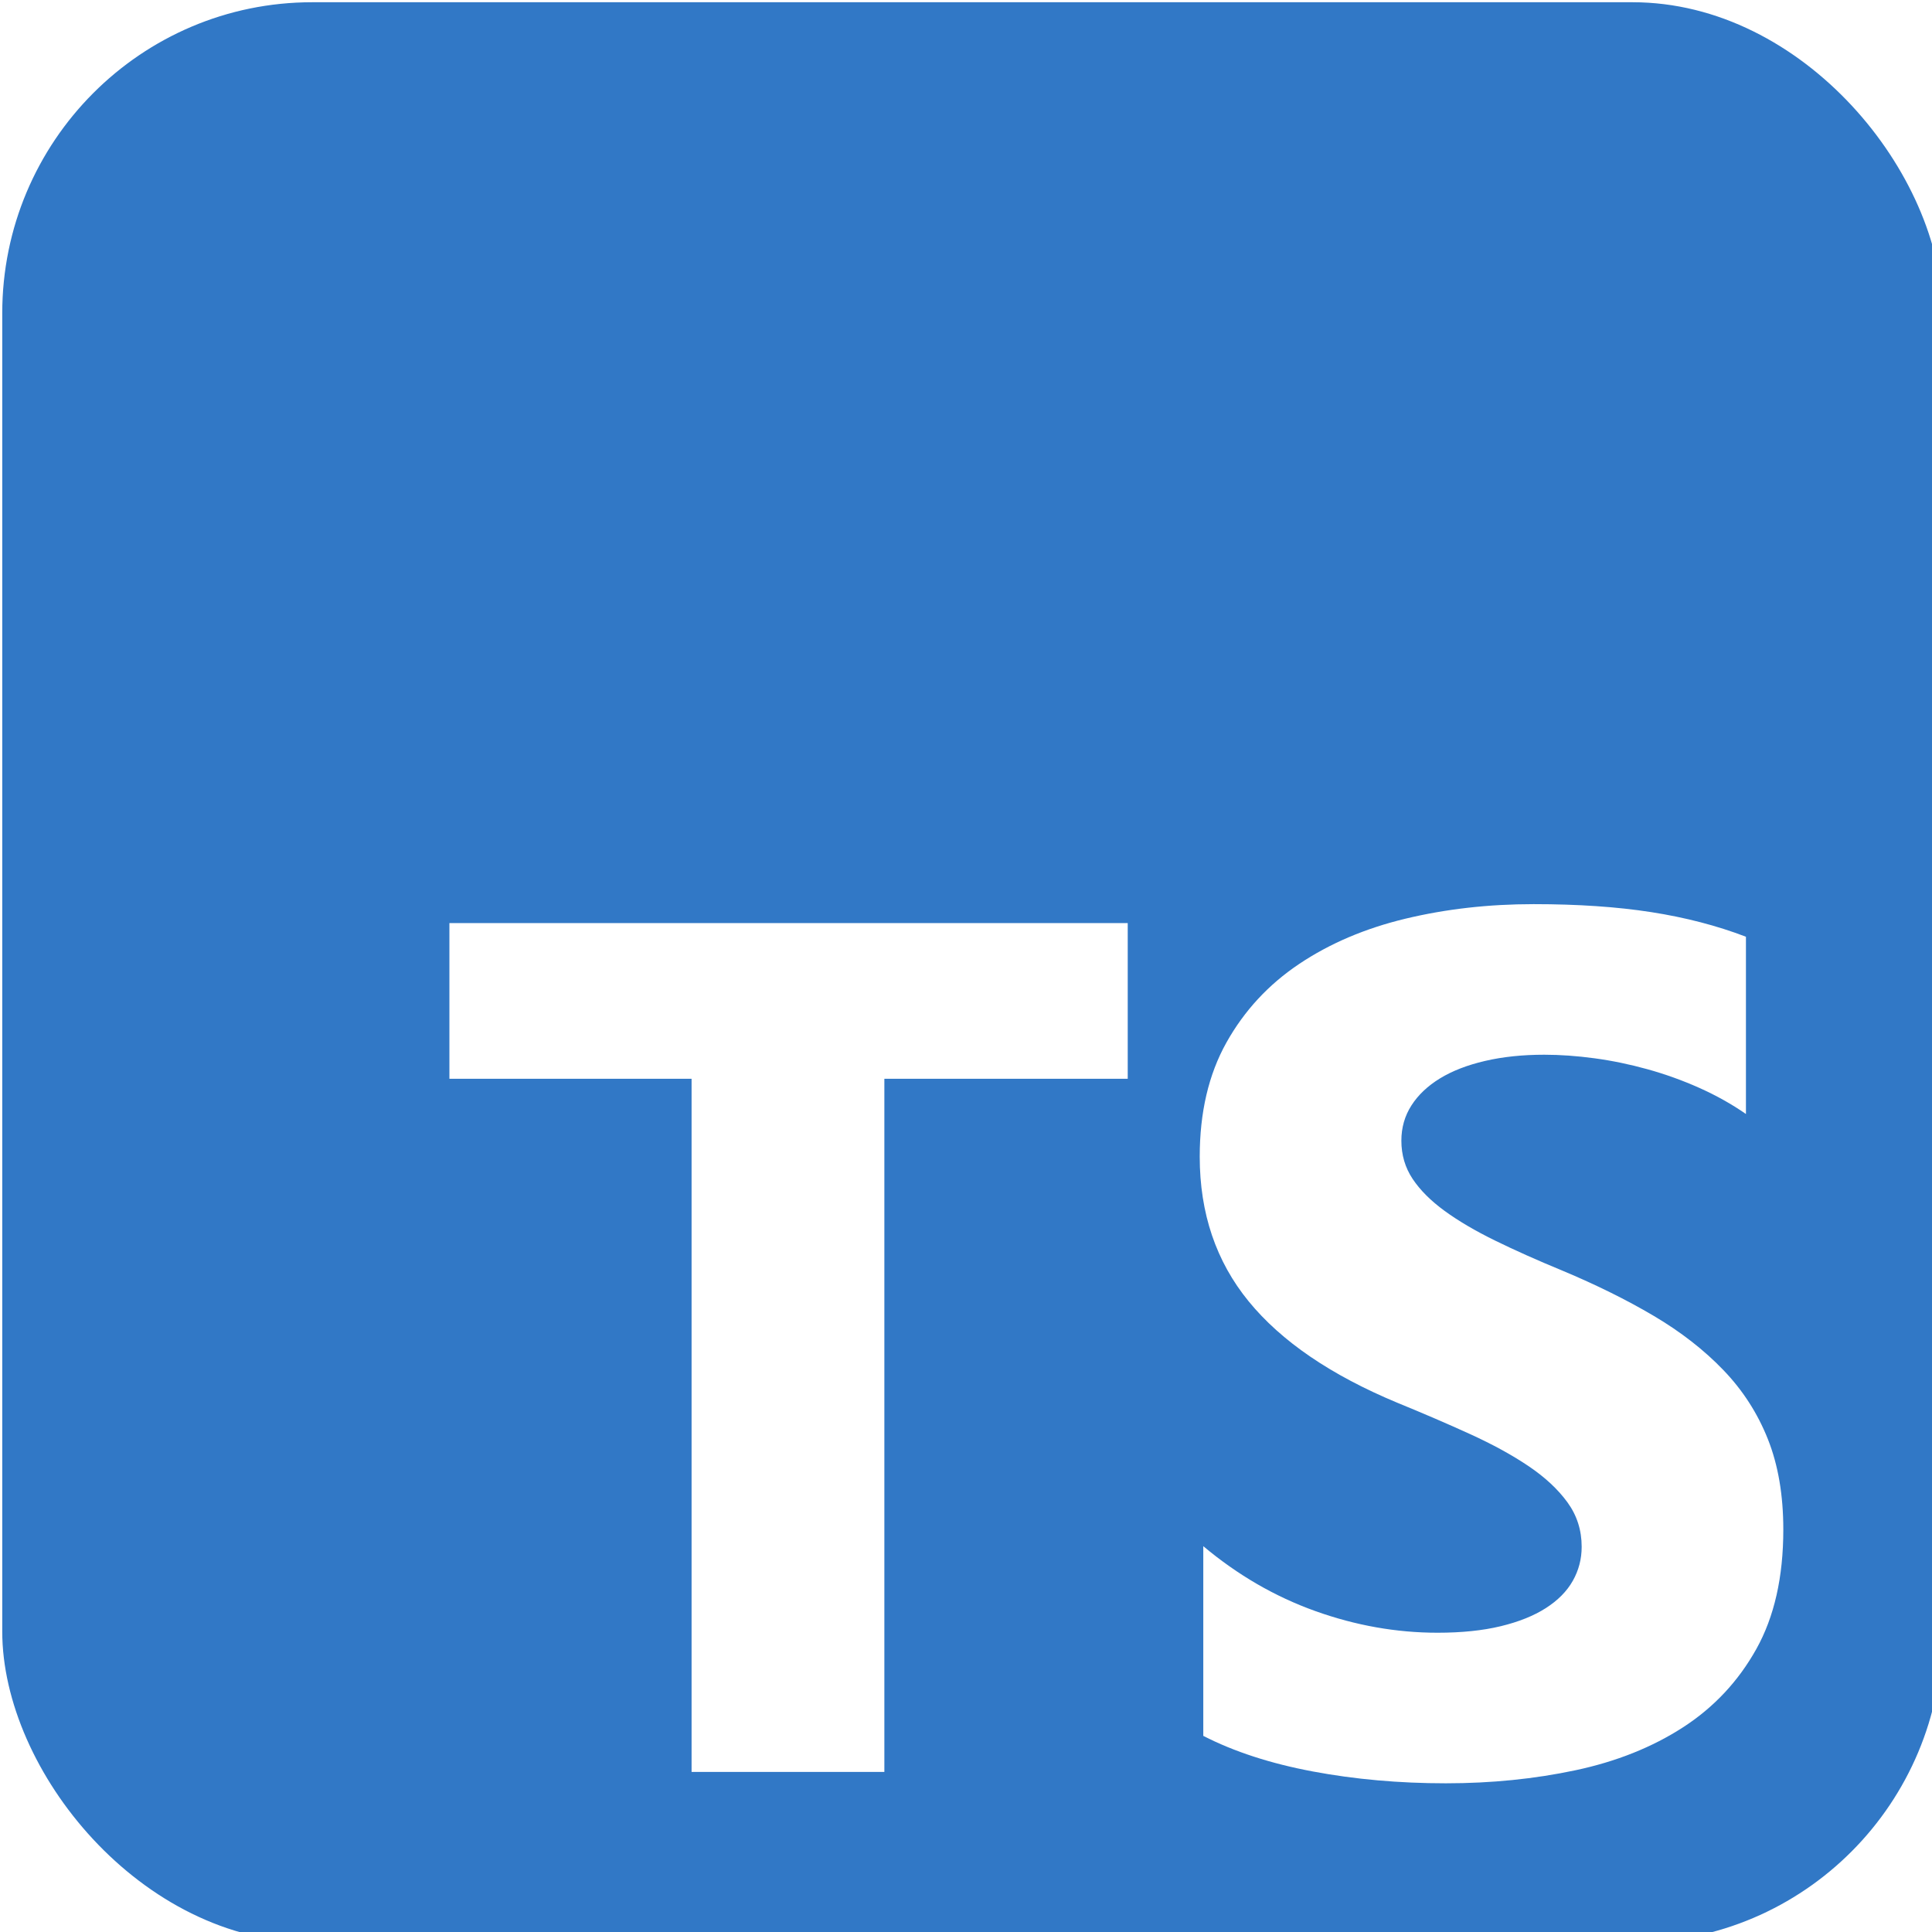 <?xml version="1.0" encoding="UTF-8" standalone="no"?>
<!-- Created with Inkscape (http://www.inkscape.org/) -->

<svg
   width="100mm"
   height="100mm"
   viewBox="0 0 100 100"
   version="1.1"
   id="svg1"
   inkscape:version="1.3.2 (091e20e, 2023-11-25, custom)"
   sodipodi:docname="ts.svg"
   xml:space="preserve"
   xmlns:inkscape="http://www.inkscape.org/namespaces/inkscape"
   xmlns:sodipodi="http://sodipodi.sourceforge.net/DTD/sodipodi-0.dtd"
   xmlns="http://www.w3.org/2000/svg"
   xmlns:svg="http://www.w3.org/2000/svg"><sodipodi:namedview
     id="namedview1"
     pagecolor="#ffffff"
     bordercolor="#000000"
     borderopacity="0.25"
     inkscape:showpageshadow="2"
     inkscape:pageopacity="0.0"
     inkscape:pagecheckerboard="false"
     inkscape:deskcolor="#d1d1d1"
     inkscape:document-units="mm"
     inkscape:zoom="1.4503086"
     inkscape:cx="219.95319"
     inkscape:cy="190.30433"
     inkscape:window-width="1920"
     inkscape:window-height="1010"
     inkscape:window-x="1913"
     inkscape:window-y="-6"
     inkscape:window-maximized="1"
     inkscape:current-layer="layer1" /><defs
     id="defs1" /><g
     inkscape:label="Layer 1"
     inkscape:groupmode="layer"
     id="layer1"><rect
       style="display:none;fill:#36363b;stroke:#e6e6e7;stroke-width:0;stroke-linecap:round;stroke-linejoin:round;paint-order:stroke fill markers"
       id="rect1"
       width="99.845"
       height="99.845"
       x="0.129"
       y="0.258"
       ry="15.609" /><g
       id="g3"
       inkscape:label="miarki"
       style="display:none"><rect
         style="fill:#74000d;fill-opacity:1;stroke:#e6e6e7;stroke-width:0;stroke-linecap:round;stroke-linejoin:round;paint-order:stroke fill markers"
         id="rect2"
         width="37.926"
         height="57.018"
         x="-28.122"
         y="21.156"
         ry="0" /><rect
         style="fill:#74000d;fill-opacity:1;stroke:#e6e6e7;stroke-width:0;stroke-linecap:round;stroke-linejoin:round;paint-order:stroke fill markers"
         id="rect2-2"
         width="37.926"
         height="57.018"
         x="90.185"
         y="21.604"
         ry="0" /><rect
         style="fill:#74000d;fill-opacity:1;stroke:#e6e6e7;stroke-width:0;stroke-linecap:round;stroke-linejoin:round;paint-order:stroke fill markers"
         id="rect2-6"
         width="37.926"
         height="57.018"
         x="31.868"
         y="-47.217"
         ry="0" /><rect
         style="fill:#74000d;fill-opacity:1;stroke:#e6e6e7;stroke-width:0;stroke-linecap:round;stroke-linejoin:round;paint-order:stroke fill markers"
         id="rect2-6-8"
         width="37.926"
         height="57.018"
         x="31.743"
         y="90.068"
         ry="0" /></g><g
       id="g1"
       transform="matrix(2.392,0,0,2.392,-305.768,-289.034)"><path
         d="m 220.4,213.7 c 23,-10 32.8,-27.3 32.8,-27.3 21.5,-29.3 14.2,-60.2 14.2,-60.2 -13.7,29.8 -26.2,38 -26.2,38 33.7,-51.3 0.2,-82.3 0.2,-82.3 13.7,29.2 -4.5,64.8 -4.5,64.8 -15.3,32.2 -37,43.7 -37,43.7 24.2,4.5 42,-11.8 42,-11.8 -34.7,37.5 -72.3,35.7 -72.3,35.7 15.8,17.7 39.5,16.2 39.5,16.2 -31,7.3 -60.1,-3 -84,-22.9 -4.5,-3.7 -8.8,-7.7 -12.8,-12 0,0 -3.6,-3.8 -4.3,-4.8 l -0.1,-0.1 c -0.5,18.5 18.8,35.7 18.8,35.7 -24.2,-10 -35.3,-31.7 -35.3,-31.7 0,0 -16.3,-27.8 -4.5,-59.5 11.8,-31.7 47.5,-38.5 47.5,-38.5 29.5,14.3 54.5,18.8 54.5,18.8 52.7,8.8 49.7,-17 49.7,-17 0.5,-22.2 -33,-45.8 -33,-45.8 C 145.9,8.4 91.9,37 91.9,37 45.2,57.7 31.4,103 31.4,103 c -2.2,7.1 -4.2,14.1 -5.5,21.4 -5.1,29.7 2.6,57.8 19.3,82.8 26,38.8 68.2,52.2 68.2,52.2 62.5,21.2 105.2,-10 105.2,-10 39.3,-27 47.2,-58.2 47.2,-58.2 -31.7,24.8 -45.4,22.5 -45.4,22.5 z M 171.6,67.8 c 3,0 5.4,2.4 5.4,5.4 0,3 -2.4,5.4 -5.4,5.4 -3,0 -5.4,-2.4 -5.4,-5.4 0,-3 2.4,-5.4 5.4,-5.4 z"
         fill="url(#a)"
         id="path17" /><path
         d="M 238.5,98.4 C 239,76.2 205.5,52.6 205.5,52.6 145.8,8.4 91.8,37 91.8,37 45.1,57.7 31.3,103 31.3,103 c -2.7,7.7 -5.1,19.5 -5.1,19.5 -2.9,14.8 -1.6,28.5 -1.6,28.5 1.2,13.1 4.1,21.9 4.1,21.9 3,9.4 4.4,12.3 4.4,12.3 -0.1,-0.3 -0.6,-2.5 -0.6,-2.5 0,0 -4.2,-20.2 -0.3,-39.6 0,0 3.4,-20.2 17.2,-35.8 0,0 22.4,-31.9 64.1,-19.4 0,0 9,3.2 12.1,4.8 3.1,1.5 8.5,3.8 8.5,3.8 29.5,14.3 54.5,18.8 54.5,18.8 52.9,8.9 49.9,-16.9 49.9,-16.9 z M 171.6,78.7 c -3,0 -5.4,-2.4 -5.4,-5.4 0,-3 2.4,-5.4 5.4,-5.4 3,0 5.4,2.4 5.4,5.4 0,3 -2.4,5.4 -5.4,5.4 z"
         fill="url(#b)"
         id="path18" /><path
         d="M 137.4,58.2 103.3,47.6 c -0.2,0 -1.2,-0.5 -3,0 0,0 -20.1,5.1 -16.6,16.1 0,0 2.1,6.9 7.8,13.6 L 129,75.5 Z"
         fill="url(#c)"
         id="path19" /><g
         style="fill:none"
         id="g2"
         transform="matrix(0.082,0,0,0.082,127.878,120.882)"><rect
           fill="#3178c6"
           height="512"
           rx="81.792"
           width="512"
           id="rect2-7"
           x="0"
           y="0"
           ry="82.079" /><path
           clip-rule="evenodd"
           d="m 316.939,407.424 v 50.061 c 8.138,4.172 17.763,7.3 28.875,9.386 11.112,2.086 22.823,3.129 35.135,3.129 11.999,0 23.397,-1.147 34.196,-3.442 10.799,-2.294 20.268,-6.075 28.406,-11.342 8.138,-5.266 14.581,-12.15 19.328,-20.65 4.747,-8.5 7.121,-19.007 7.121,-31.522 0,-9.074 -1.356,-17.026 -4.069,-23.857 -2.713,-6.831 -6.625,-12.906 -11.738,-18.225 -5.112,-5.319 -11.242,-10.091 -18.389,-14.315 -7.147,-4.224 -15.207,-8.213 -24.18,-11.967 -6.573,-2.712 -12.468,-5.345 -17.685,-7.9 -5.217,-2.556 -9.651,-5.163 -13.303,-7.822 -3.652,-2.66 -6.469,-5.476 -8.451,-8.448 -1.982,-2.973 -2.974,-6.336 -2.974,-10.091 0,-3.441 0.887,-6.544 2.661,-9.308 1.774,-2.764 4.278,-5.136 7.512,-7.118 3.235,-1.981 7.199,-3.52 11.894,-4.615 4.696,-1.095 9.912,-1.642 15.651,-1.642 4.173,0 8.581,0.313 13.224,0.938 4.643,0.626 9.312,1.591 14.008,2.894 4.695,1.304 9.259,2.947 13.694,4.928 4.434,1.982 8.529,4.276 12.285,6.884 v -46.776 c -7.616,-2.92 -15.937,-5.084 -24.962,-6.492 -9.025,-1.408 -19.381,-2.112 -31.066,-2.112 -11.895,0 -23.163,1.278 -33.805,3.833 -10.642,2.555 -20.006,6.544 -28.093,11.967 -8.086,5.424 -14.476,12.333 -19.171,20.729 -4.695,8.395 -7.043,18.433 -7.043,30.114 0,14.914 4.304,27.638 12.912,38.172 8.607,10.533 21.675,19.45 39.204,26.751 6.886,2.816 13.303,5.579 19.25,8.291 5.947,2.712 11.086,5.528 15.415,8.448 4.33,2.92 7.747,6.101 10.252,9.543 2.504,3.441 3.756,7.352 3.756,11.733 0,3.233 -0.783,6.231 -2.348,8.995 -1.565,2.764 -3.939,5.162 -7.121,7.196 -3.182,2.034 -7.147,3.624 -11.894,4.771 -4.748,1.148 -10.303,1.721 -16.668,1.721 -10.851,0 -21.597,-1.903 -32.24,-5.71 -10.642,-3.806 -20.502,-9.516 -29.579,-17.13 z M 232.78,284.082 H 297 V 243 H 118 v 41.082 h 63.906 V 467 h 50.874 z"
           fill="#ffffff"
           fill-rule="evenodd"
           id="path2" /></g></g></g></svg>
